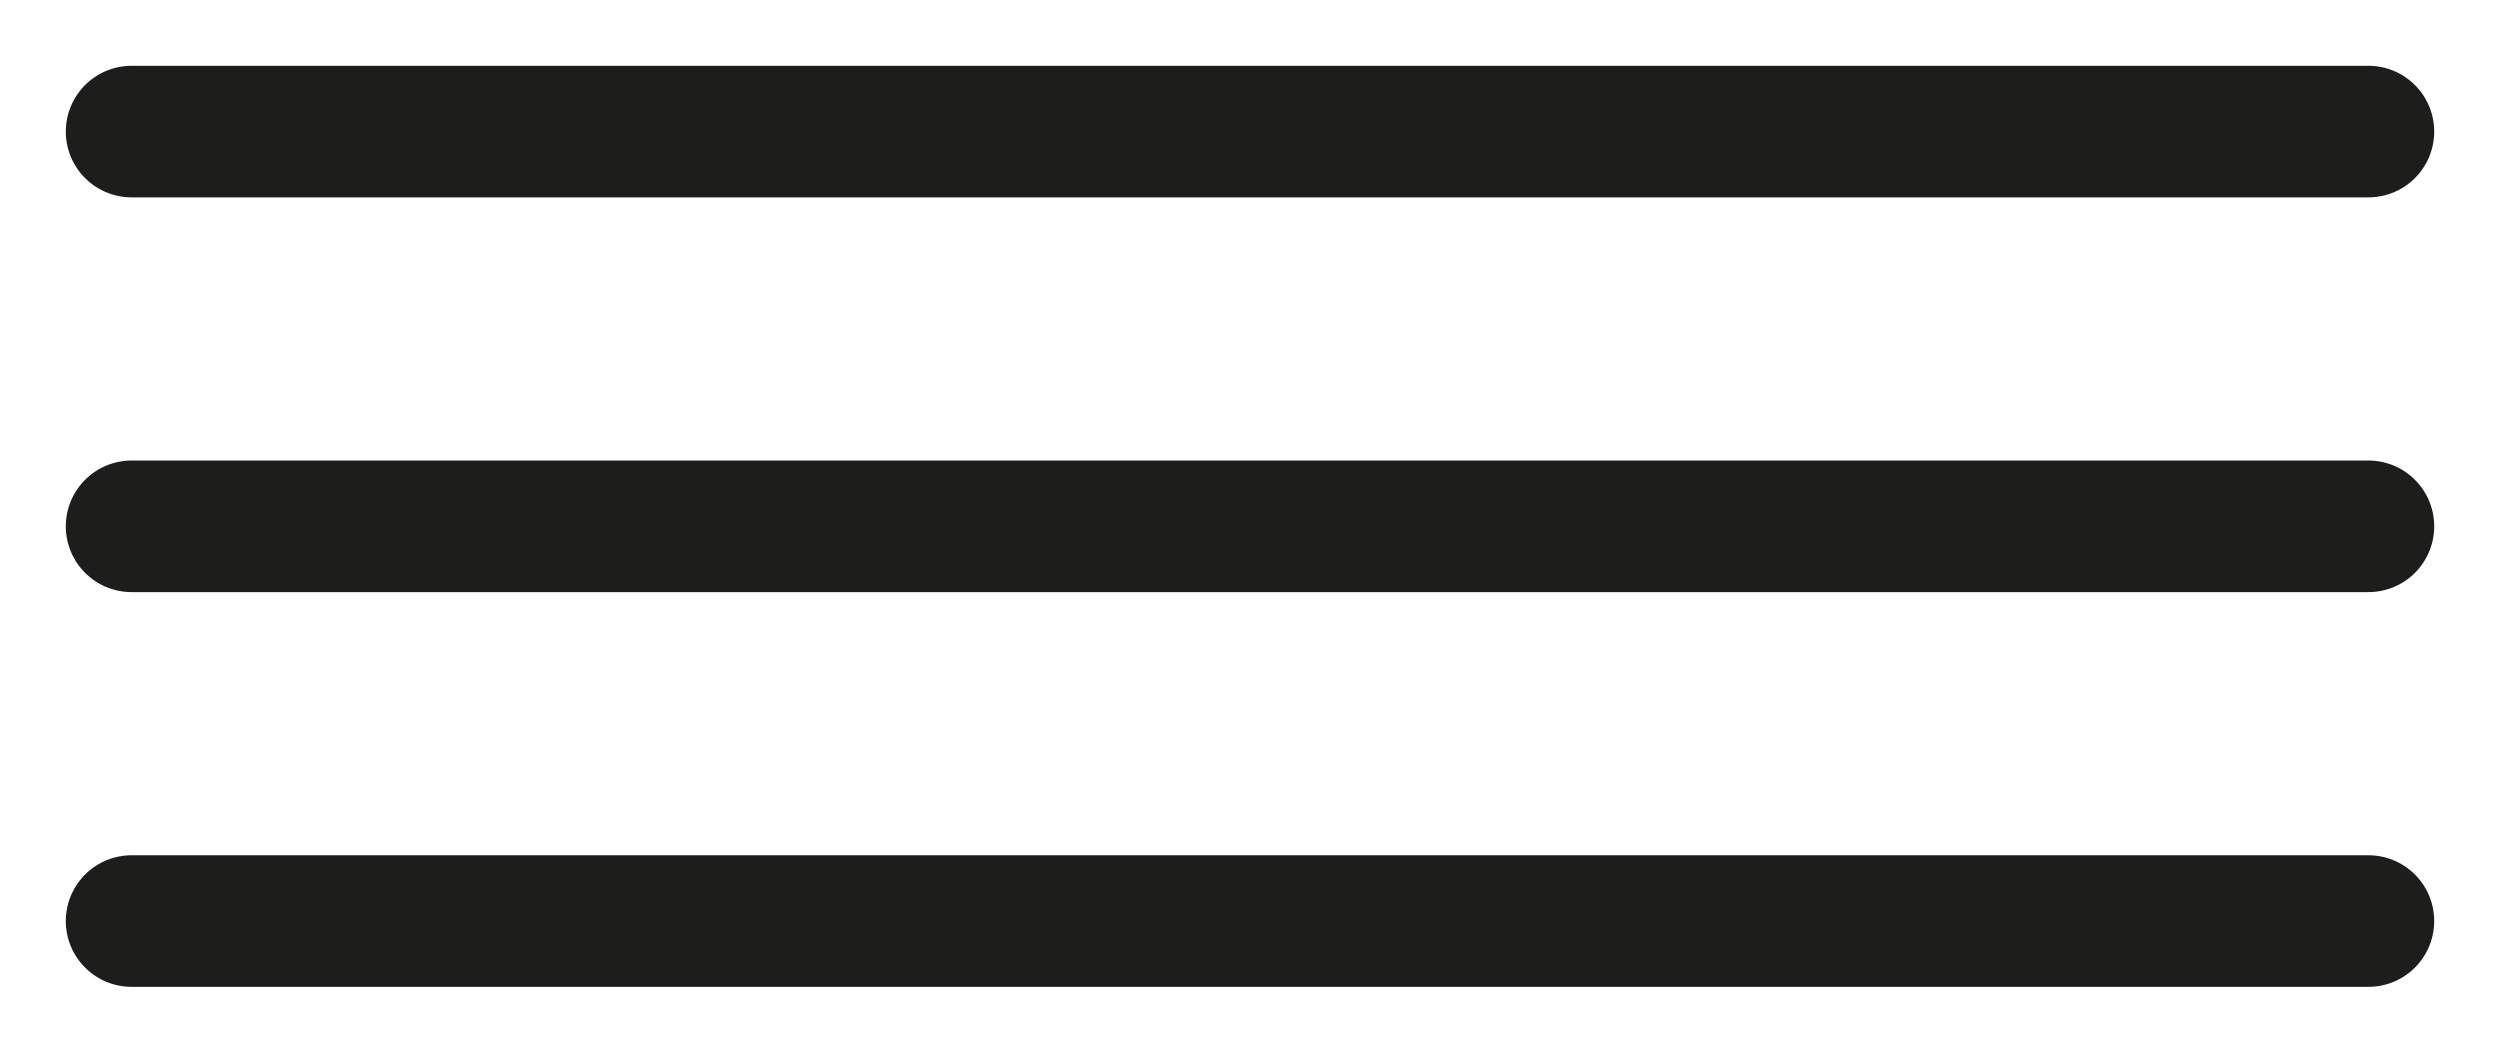 <svg width="19" height="8" viewBox="0 0 19 8" fill="none" xmlns="http://www.w3.org/2000/svg">
<path d="M1 1H18" stroke="#1D1D1B" stroke-linecap="round"/>
<path d="M1 4H18" stroke="#1D1D1B" stroke-linecap="round"/>
<path d="M1 7H18" stroke="#1D1D1B" stroke-linecap="round"/>
</svg>
